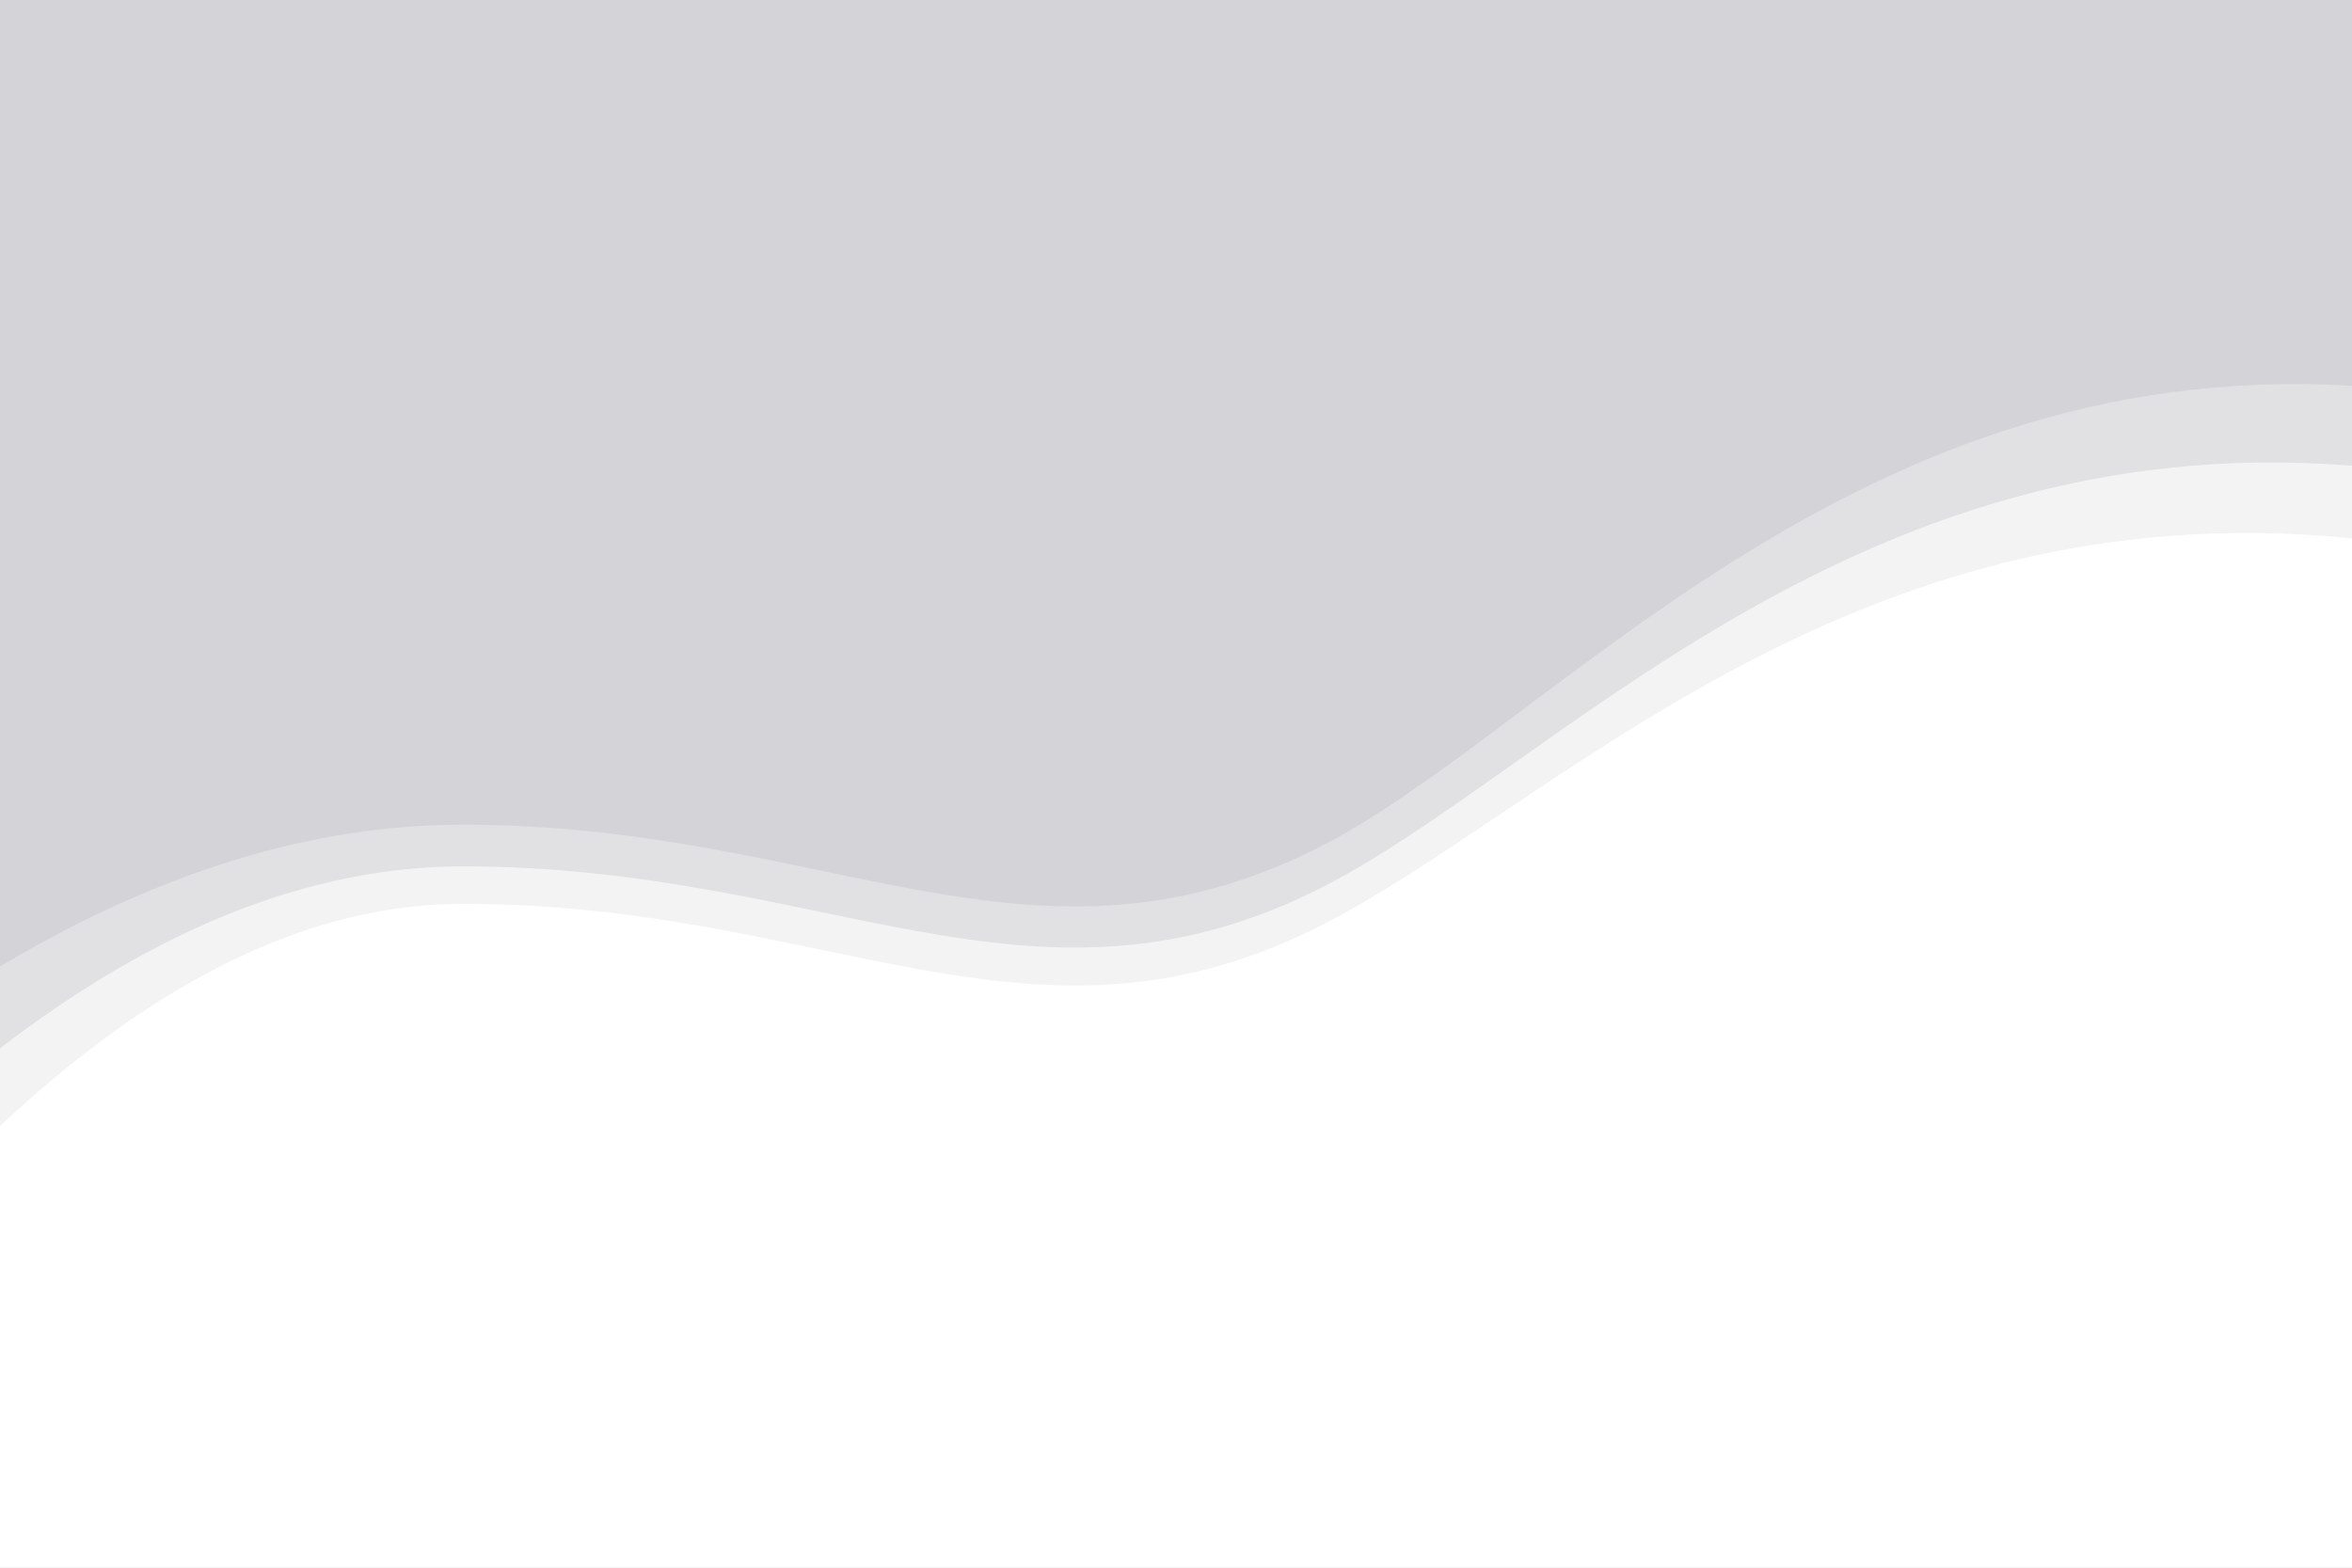 <svg xmlns="http://www.w3.org/2000/svg" width="300" height="200" viewBox="0 0 300 200"><g fill="none" fill-rule="evenodd"><rect width="300" height="200" fill="#D4D4D8"/><g fill="#FFF" transform="translate(0 49)"><path d="M0,74.308 C20.167,62.242 39.833,56.209 59,56.209 C105.25,56.209 131.25,77.314 167.5,59.476 C197.22,44.85 235.211,-3.672 300,0.222 C300,6.584 300,41.51 300,105 L0,104.947 L0,74.308 Z" opacity=".3"/><path d="M0,84.739 C20.167,69.266 39.833,61.529 59,61.529 C105.25,61.529 131.25,82.491 167.5,64.773 C197.248,50.234 235.19,5.243 300,10.411 C300,16.564 300,48.094 300,105 L0,104.947 L0,84.739 Z" opacity=".6"/><path d="M0,94.66 C20.167,75.759 39.833,66.308 59,66.308 C105.25,66.308 131.25,87.384 167.5,69.57 C197.263,54.944 235.128,13.204 300,19.676 C300,28.538 300,56.979 300,105 L0,104.947 L0,94.66 Z"/></g><rect width="300" height="47" y="153" fill="#FFF"/></g></svg>